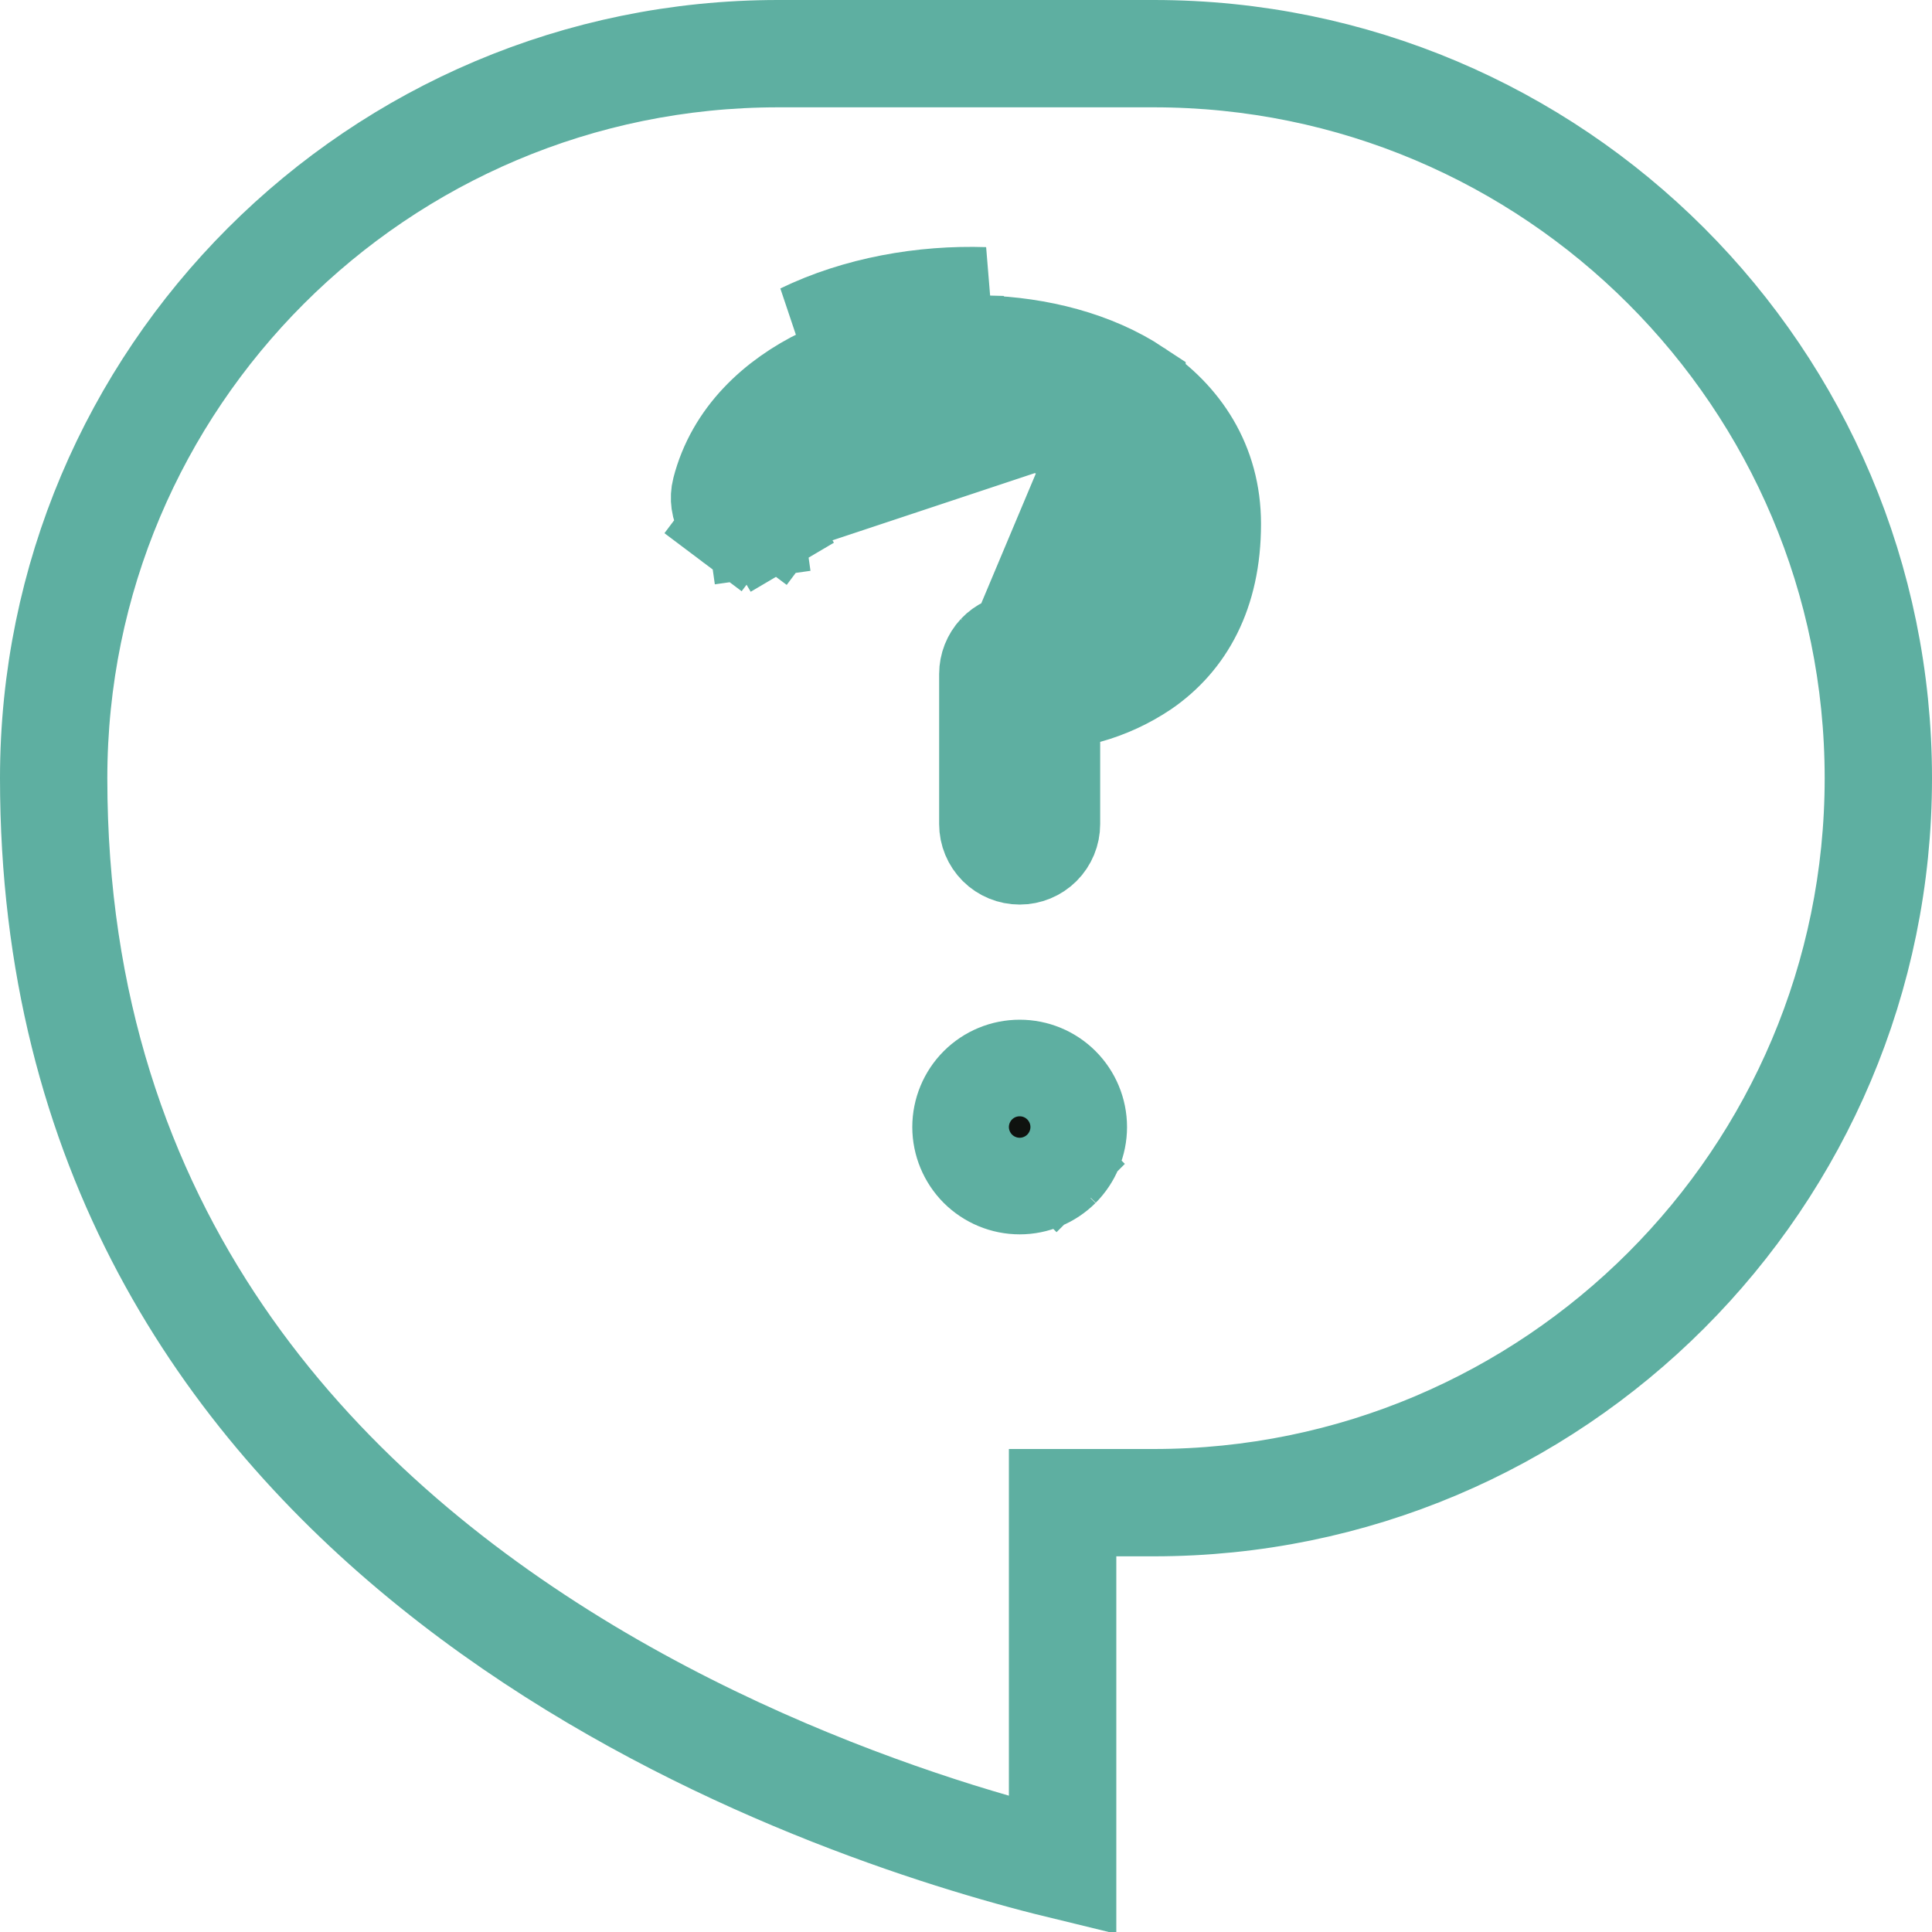 <svg width="20" height="20" viewBox="0 0 20 20" fill="none" xmlns="http://www.w3.org/2000/svg">
<path d="M10.944 18.589V15.5H11.944C16.056 15.5 19.389 12.167 19.389 8.056C19.389 3.944 16.056 0.611 11.944 0.611H8.056C3.944 0.611 0.611 3.944 0.611 8.056C0.611 12.768 3.315 15.584 6.092 17.254L6.092 17.254C7.484 18.09 8.881 18.628 9.932 18.957L9.932 18.957C10.062 18.997 10.187 19.035 10.305 19.069L10.944 19.254V18.589ZM11.056 16.111V19.383C10.916 19.349 10.755 19.309 10.575 19.26C9.159 18.876 6.623 17.998 4.451 16.247C2.293 14.508 0.5 11.915 0.5 8.056C0.5 3.883 3.883 0.5 8.056 0.5H11.944C16.117 0.5 19.5 3.883 19.5 8.056C19.5 12.228 16.117 15.611 11.944 15.611H11.556H11.056V16.111Z" fill="#0F120F" stroke="#5EAFA1"/>
<path d="M11.774 4.018L11.774 4.017C11.326 3.72 10.747 3.575 10.177 3.558L10.176 3.557C9.605 3.539 9.008 3.646 8.515 3.886L8.514 3.886C8.02 4.126 7.598 4.515 7.455 5.072C7.444 5.114 7.442 5.158 7.448 5.201C7.454 5.245 7.469 5.286 7.491 5.324C7.513 5.362 7.543 5.395 7.578 5.421L7.278 5.82L7.578 5.421C7.613 5.447 7.653 5.466 7.695 5.477C7.737 5.488 7.782 5.491 7.825 5.484L7.895 5.979L7.825 5.484C7.868 5.478 7.91 5.464 7.948 5.441L8.202 5.872L7.948 5.441C7.985 5.419 8.018 5.39 8.044 5.355L8.444 5.655L8.044 5.355C8.071 5.32 8.09 5.28 8.101 5.238L11.774 4.018ZM11.774 4.018C12.232 4.322 12.554 4.793 12.554 5.423C12.554 6.15 12.27 6.633 11.846 6.926C11.665 7.048 11.466 7.14 11.256 7.198L10.889 7.3M11.774 4.018L10.889 7.3M10.889 7.3V7.68M10.889 7.3V7.68M10.889 7.68V8.531C10.889 8.619 10.854 8.704 10.791 8.767C10.729 8.829 10.644 8.864 10.556 8.864C10.467 8.864 10.382 8.829 10.32 8.767C10.257 8.704 10.222 8.619 10.222 8.531V6.977V6.977M10.889 7.68L10.222 6.977M10.222 6.977C10.222 6.893 10.254 6.811 10.312 6.749M10.222 6.977L10.312 6.749M11.404 4.572L11.405 4.572C11.544 4.665 11.672 4.782 11.763 4.938C11.856 5.1 11.887 5.267 11.887 5.423C11.887 5.695 11.836 5.892 11.762 6.039C11.694 6.177 11.59 6.295 11.462 6.381C11.209 6.554 10.867 6.622 10.533 6.644L11.404 4.572ZM11.404 4.572C11.088 4.362 10.641 4.24 10.156 4.224L11.404 4.572ZM8.805 4.486L8.805 4.485C9.186 4.301 9.673 4.209 10.155 4.224L8.805 4.486ZM8.805 4.486C8.42 4.672 8.179 4.933 8.101 5.237L8.805 4.486ZM10.312 6.749C10.37 6.688 10.449 6.65 10.533 6.644L10.312 6.749ZM8.296 3.436C8.874 3.156 9.553 3.037 10.192 3.058L8.296 3.436Z" fill="#0F120F" stroke="#5EAFA1"/>
<path d="M10.988 12.099L11.291 12.402L10.988 12.099C10.873 12.213 10.718 12.278 10.556 12.278C10.393 12.278 10.238 12.213 10.123 12.099C10.009 11.984 9.944 11.829 9.944 11.667C9.944 11.505 10.009 11.349 10.123 11.235C10.238 11.12 10.393 11.056 10.556 11.056C10.718 11.056 10.873 11.12 10.988 11.235C11.102 11.349 11.167 11.505 11.167 11.667C11.167 11.829 11.102 11.984 10.988 12.099Z" fill="#0F120F" stroke="#5EAFA1"/>
</svg>

